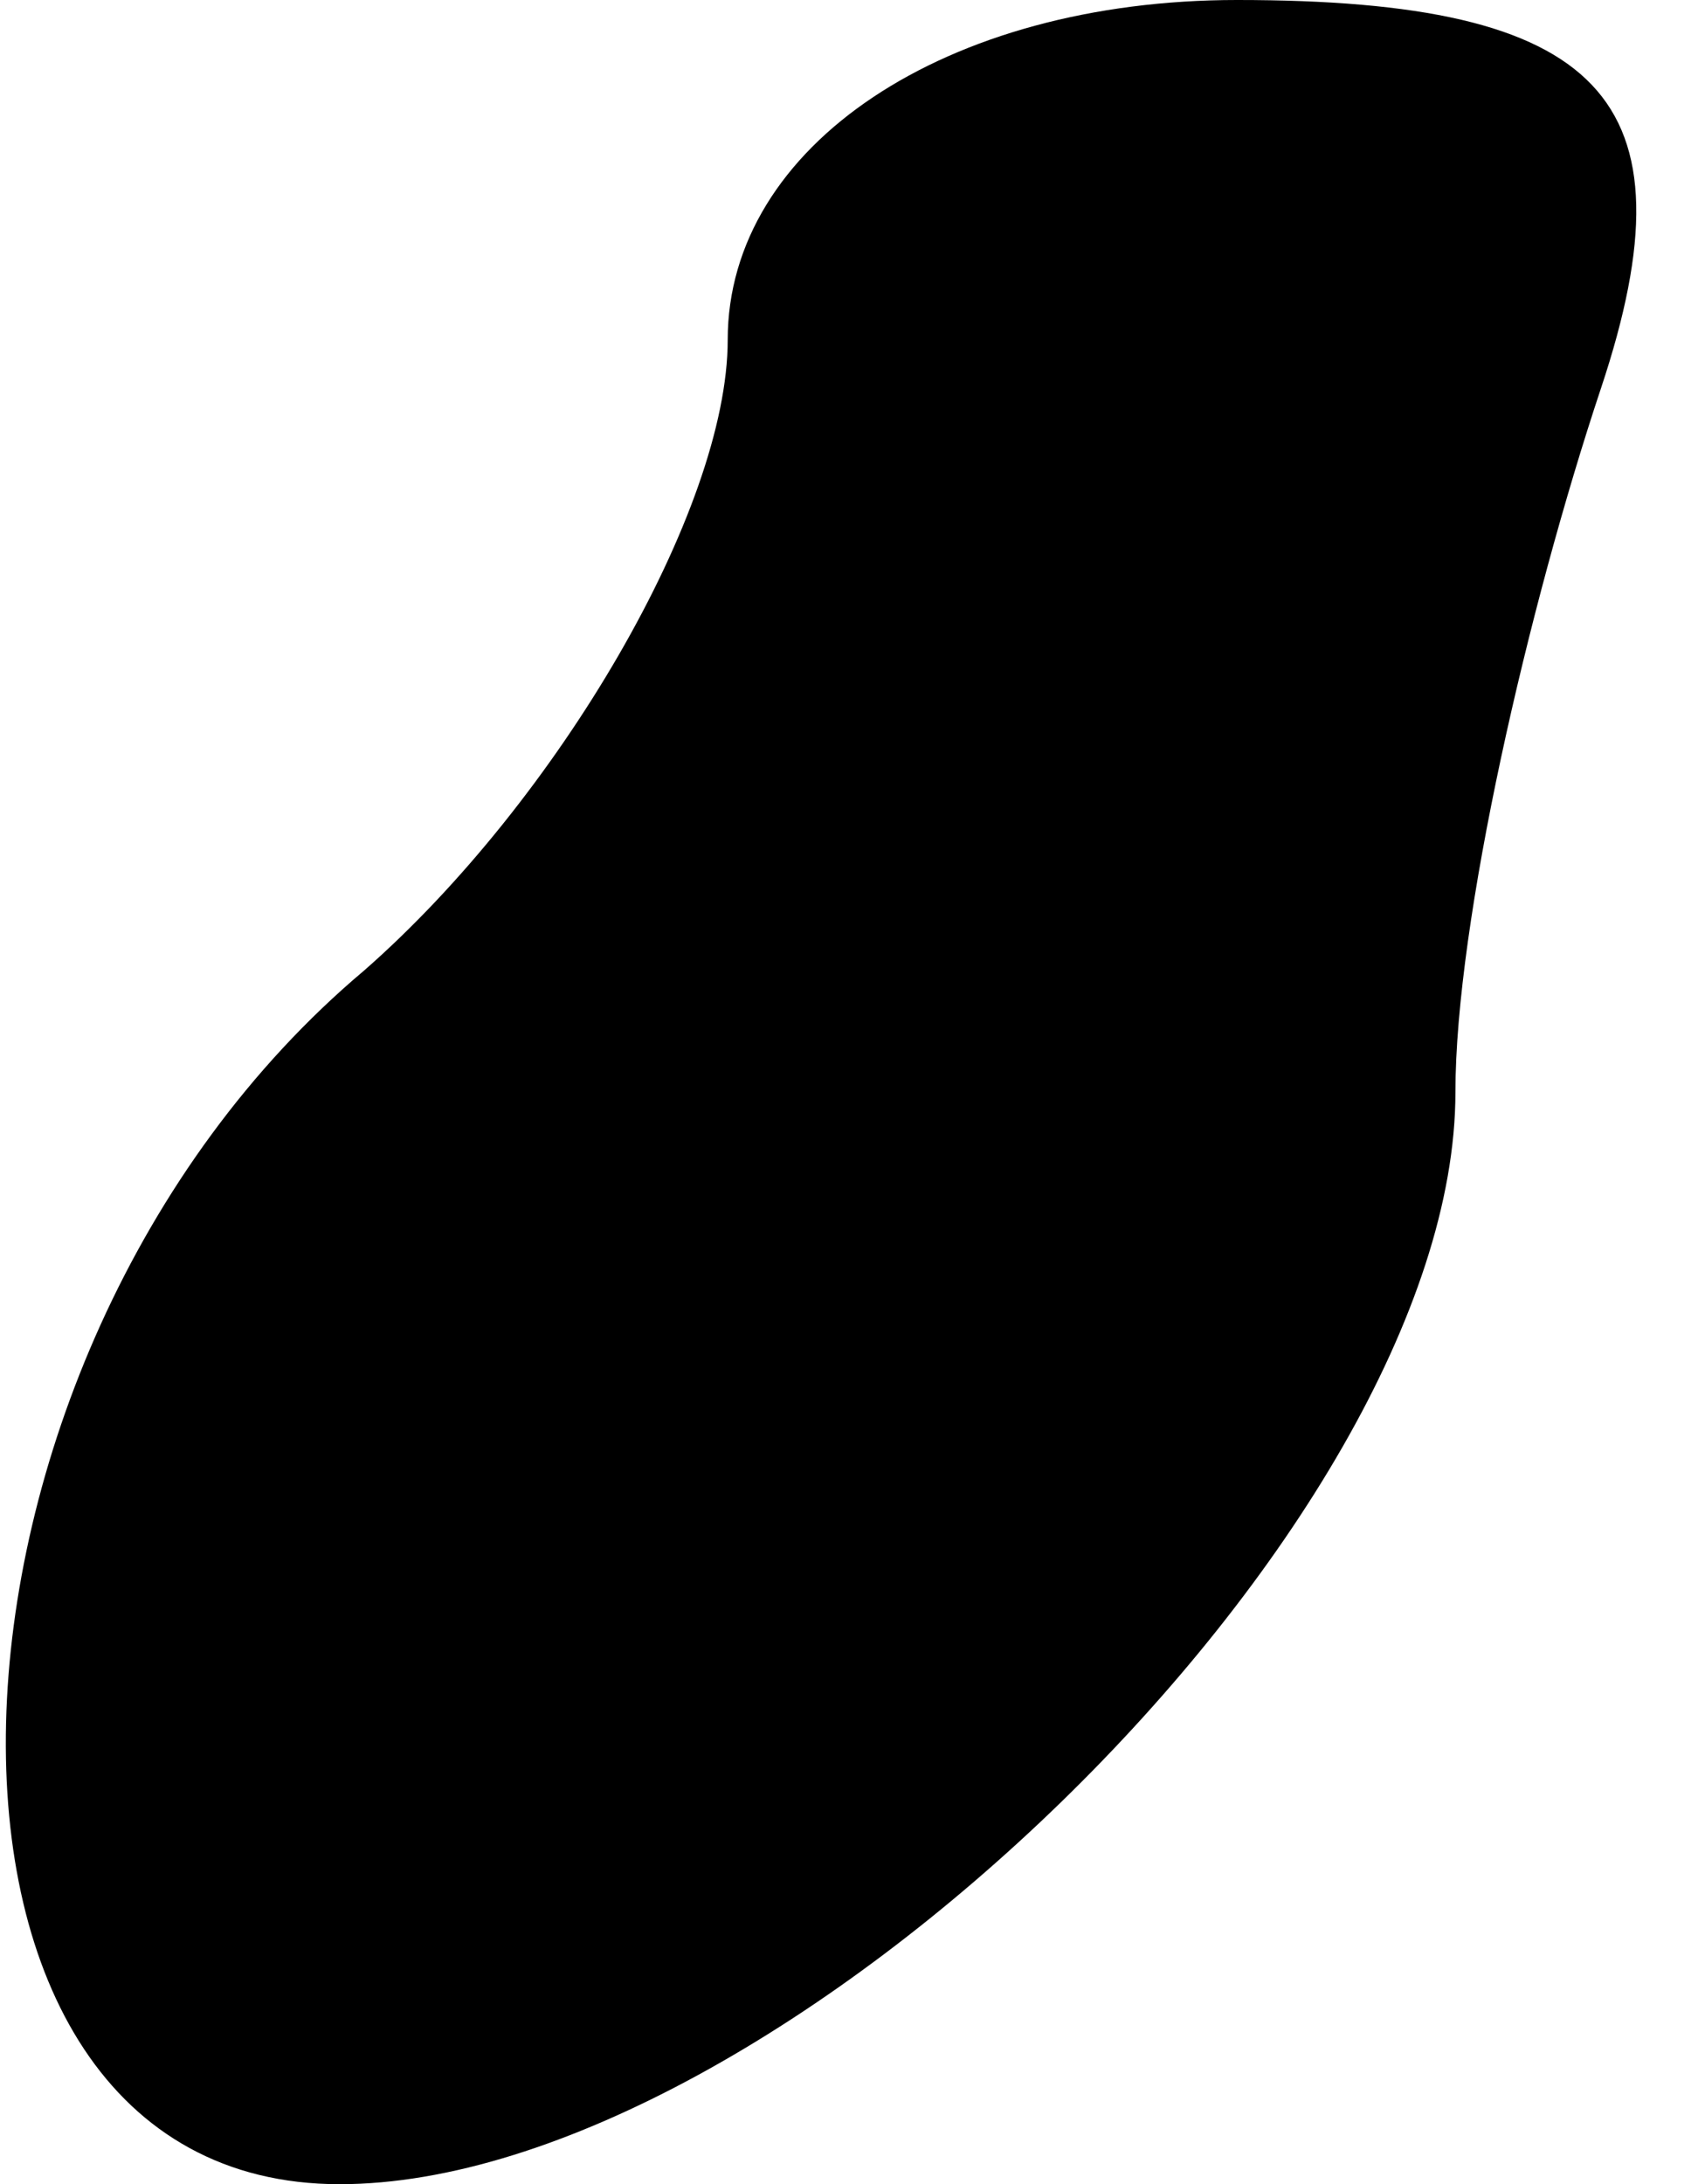 <?xml version="1.0" standalone="no"?>
<!DOCTYPE svg PUBLIC "-//W3C//DTD SVG 20010904//EN"
 "http://www.w3.org/TR/2001/REC-SVG-20010904/DTD/svg10.dtd">
<svg version="1.0" xmlns="http://www.w3.org/2000/svg"
 width="7pt" height="9pt" viewBox="0 0 7 9"
 preserveAspectRatio="xMidYMid meet">
<g transform="translate(0,9) scale(0.1,-0.1)"
fill="#000000" stroke="none">
<path fill="#000000" stroke="none" d="M30 76 c0 -7 -7 -19 -15 -26 -19 -16
-20 -50 -1 -50 18 0 46 27 46 45 0 7 3 20 6 29 4 12 0 16 -15 16 -12 0 -21 -6
-21 -14z"/>
</g>
</svg>
